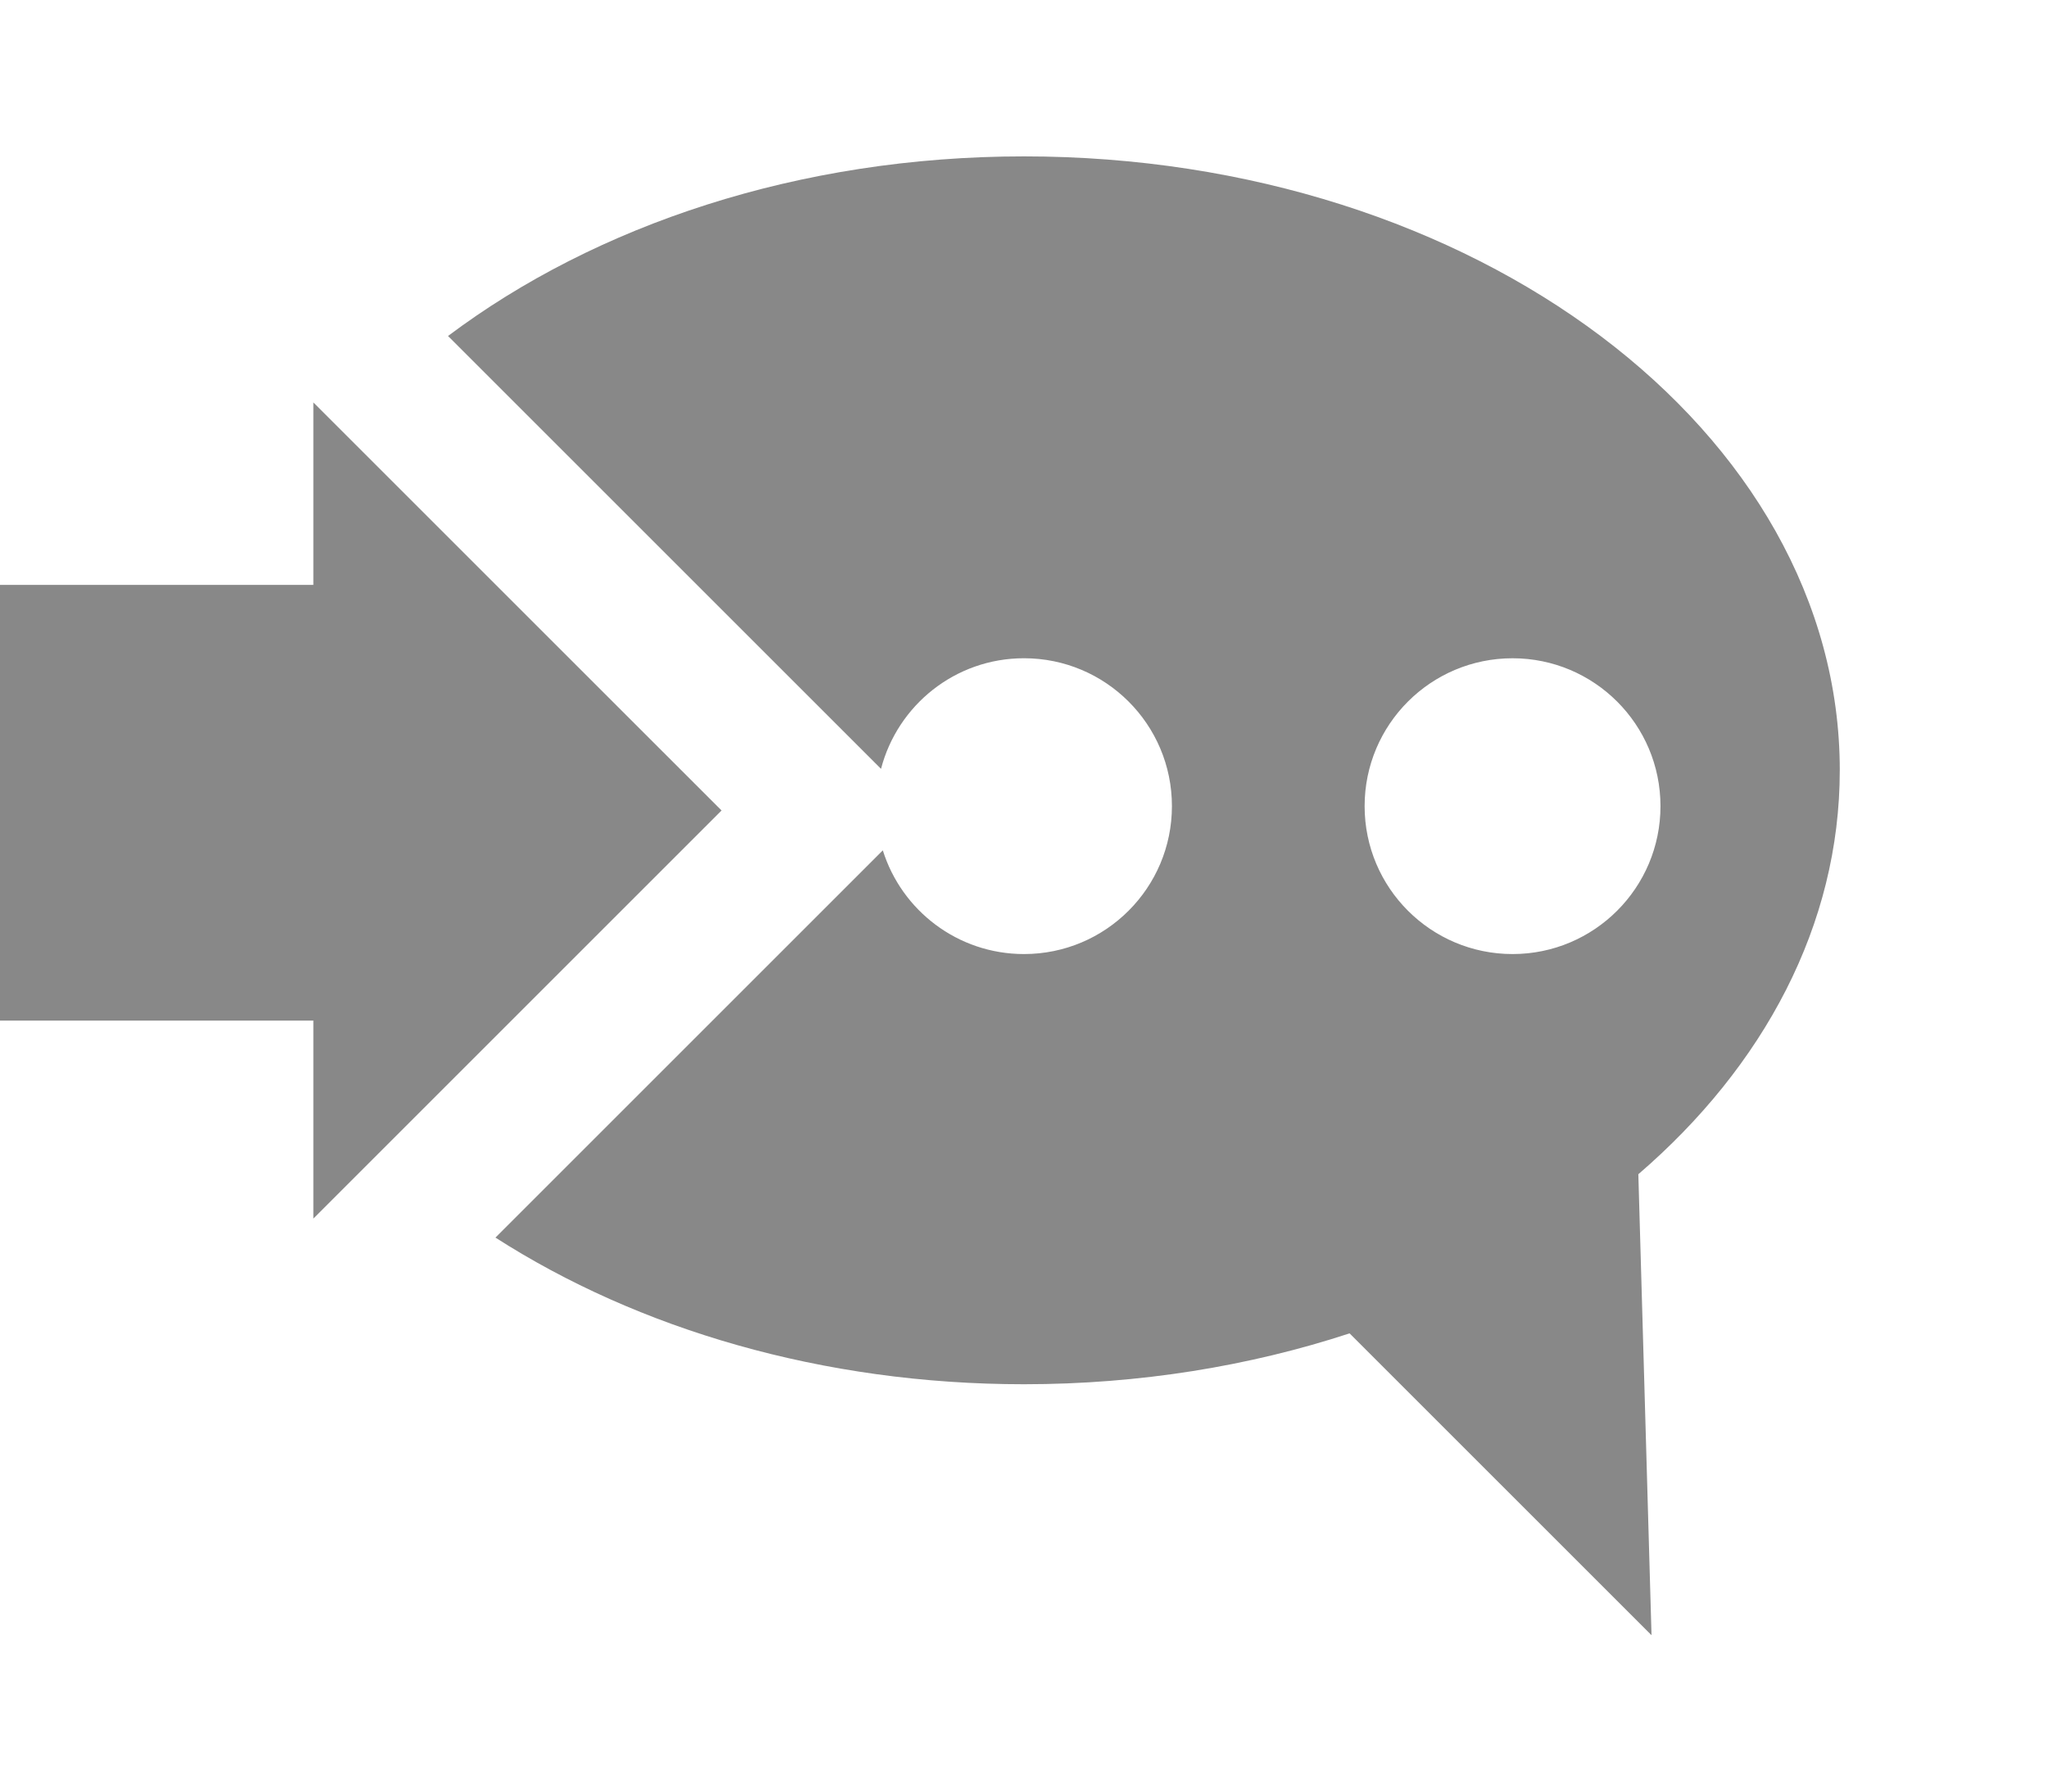 <svg xmlns="http://www.w3.org/2000/svg" width="216" height="189" viewBox="0 0 216 189"><path fill="#888" d="M33.05 128.55L76.1 85.5 33.05 42.453V61.7L0 61.703v45.96h33.05zm160.99-47.286c0-35.77-38.522-64.767-86.04-64.767-23.73 0-45.183 7.252-60.745 18.948L92.92 81.107C94.666 74.4 100.744 69.44 108 69.44c8.618 0 15.602 6.984 15.602 15.6S116.62 100.646 108 100.646c-6.992 0-12.91-4.602-14.89-10.942l-40.854 40.854c15.018 9.635 34.465 15.47 55.744 15.47 12.21 0 23.82-1.92 34.34-5.368l31.844 31.843-1.39-48.63c13.23-11.39 21.245-26.294 21.245-42.61zm-34.51 19.382c-8.618 0-15.605-6.984-15.605-15.604 0-8.616 6.984-15.6 15.604-15.6 8.61 0 15.6 6.983 15.6 15.6s-6.99 15.604-15.6 15.604z"/></svg>